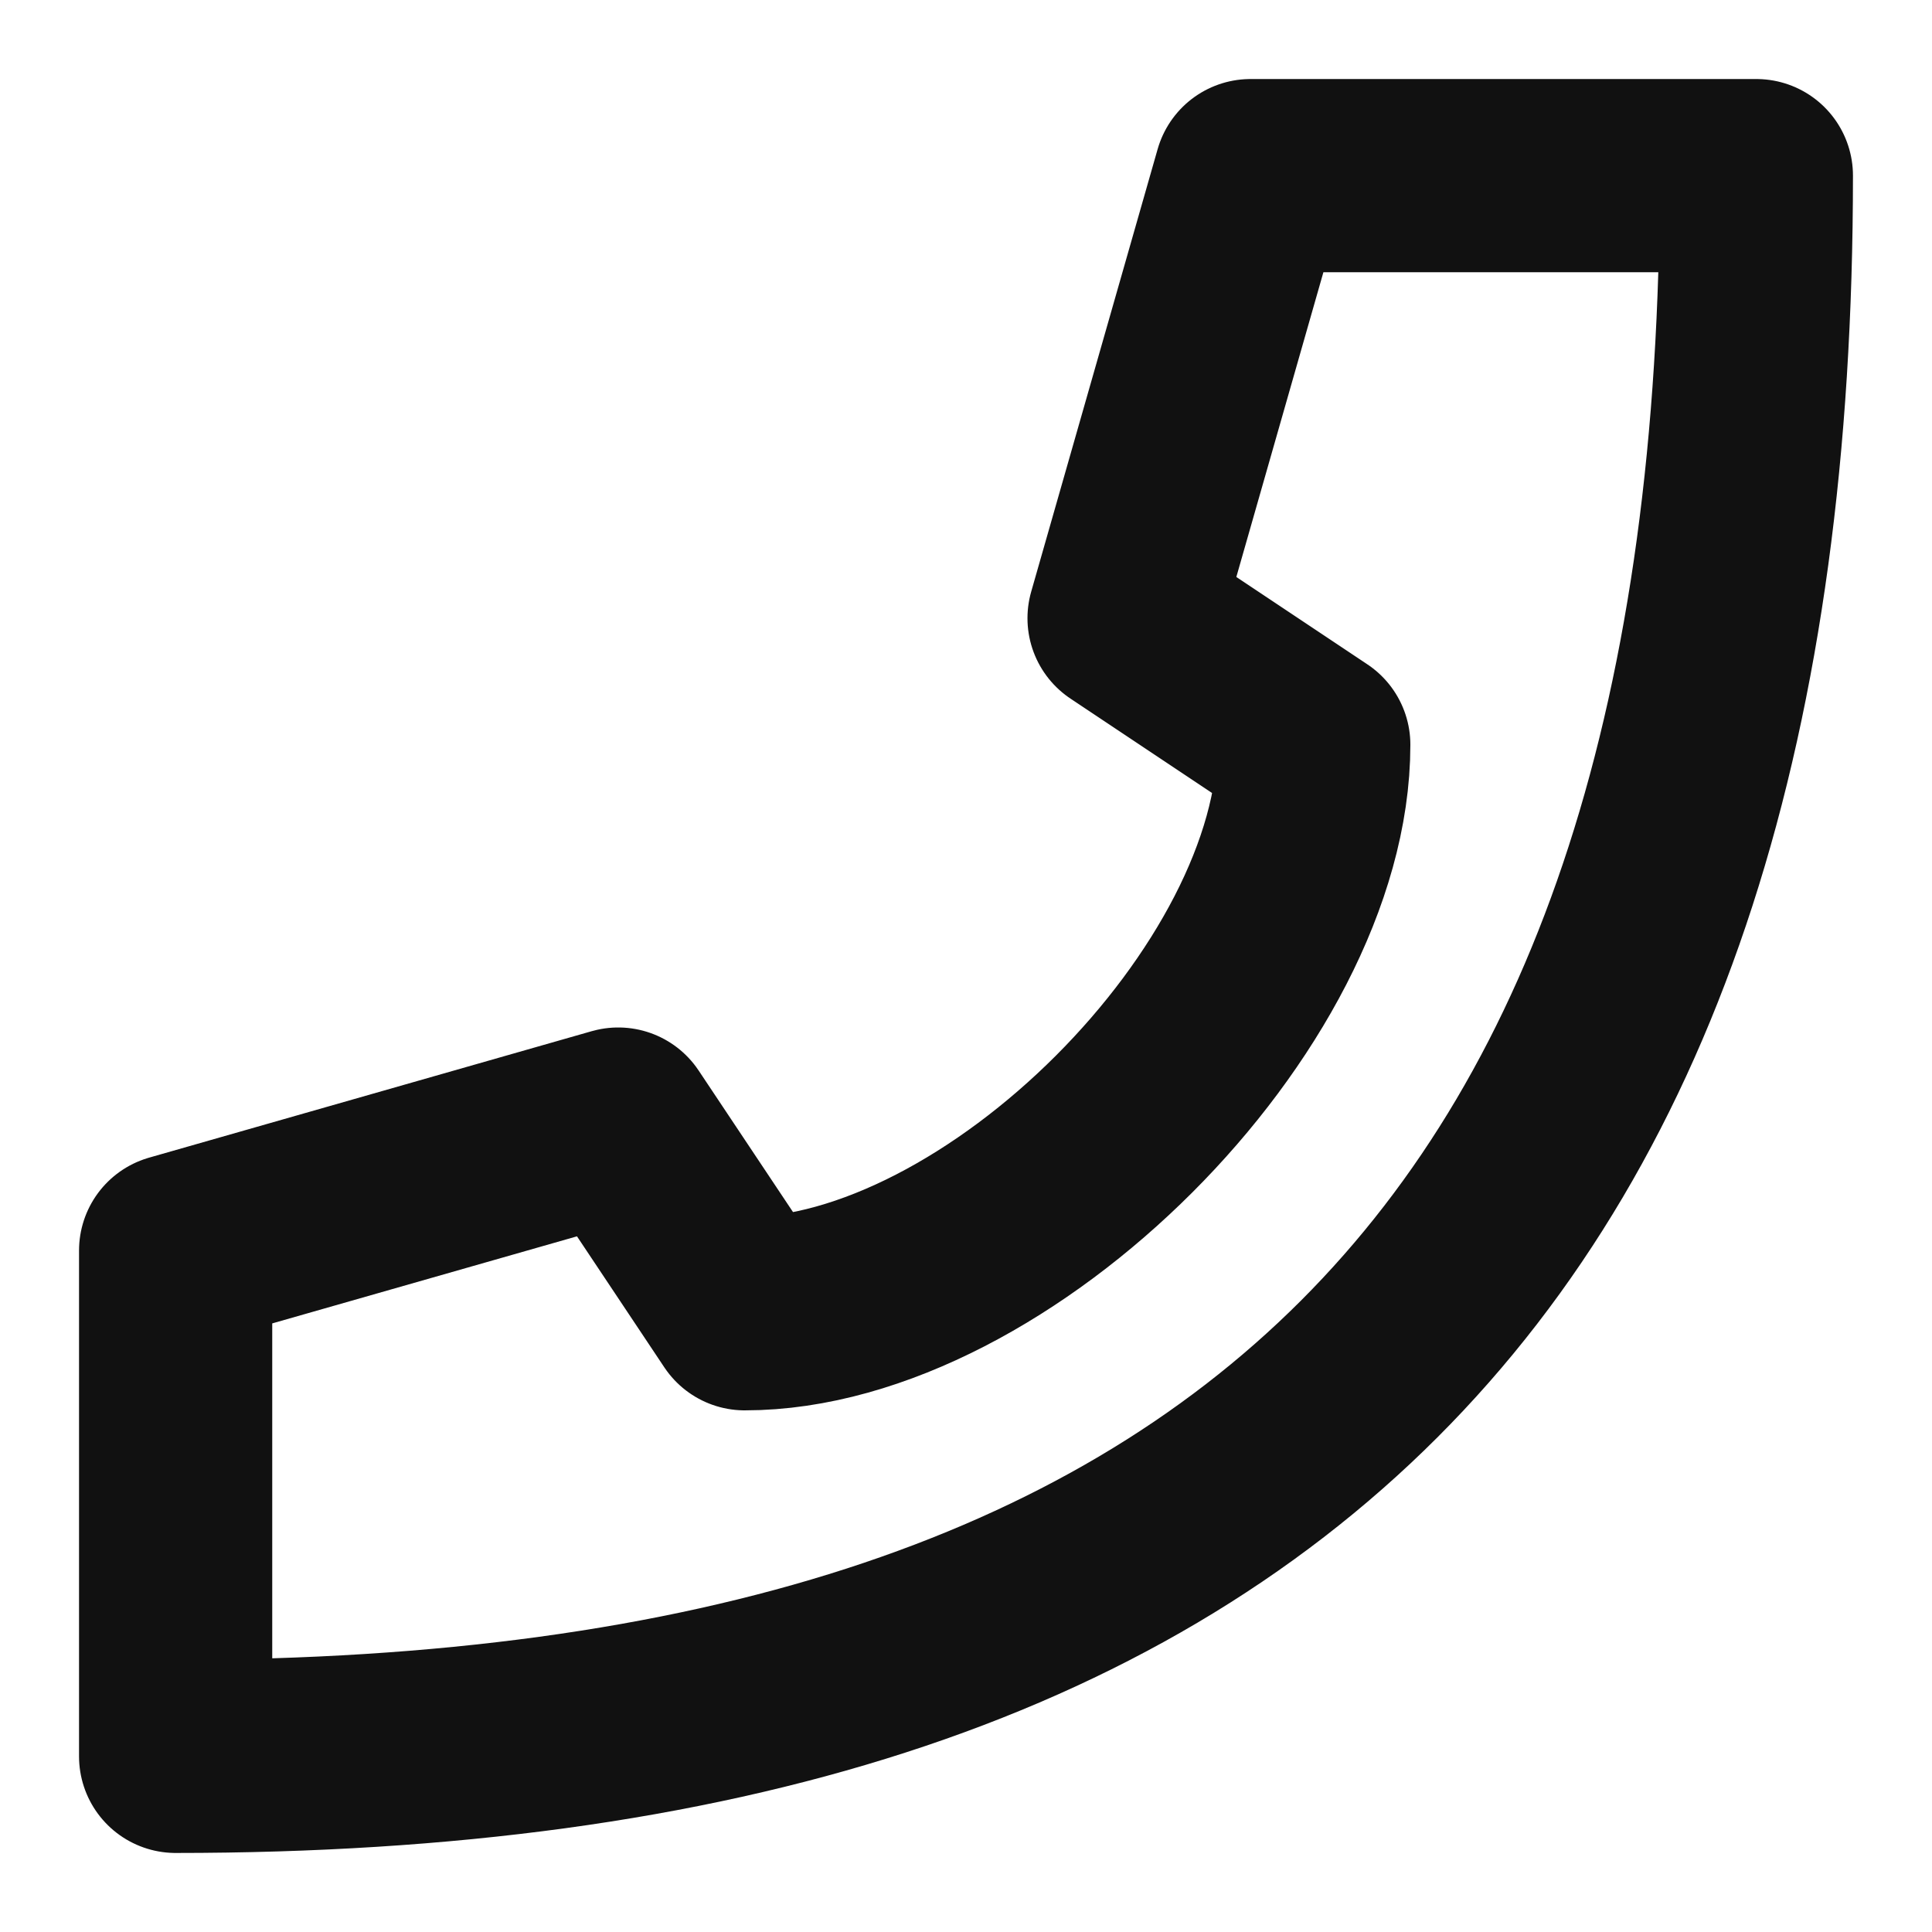 <svg width="22" height="22" viewBox="0 0 22 22" fill="none" xmlns="http://www.w3.org/2000/svg">
<path d="M20 2C20 14.24 14.24 20 2 20V14.24L7.04 12.8L8.48 14.96C11.36 14.96 14.96 11.36 14.96 8.48L12.8 7.04L14.24 2H20Z" stroke="#111111" stroke-width="2.2" stroke-linecap="round" stroke-linejoin="round"/>
</svg>
